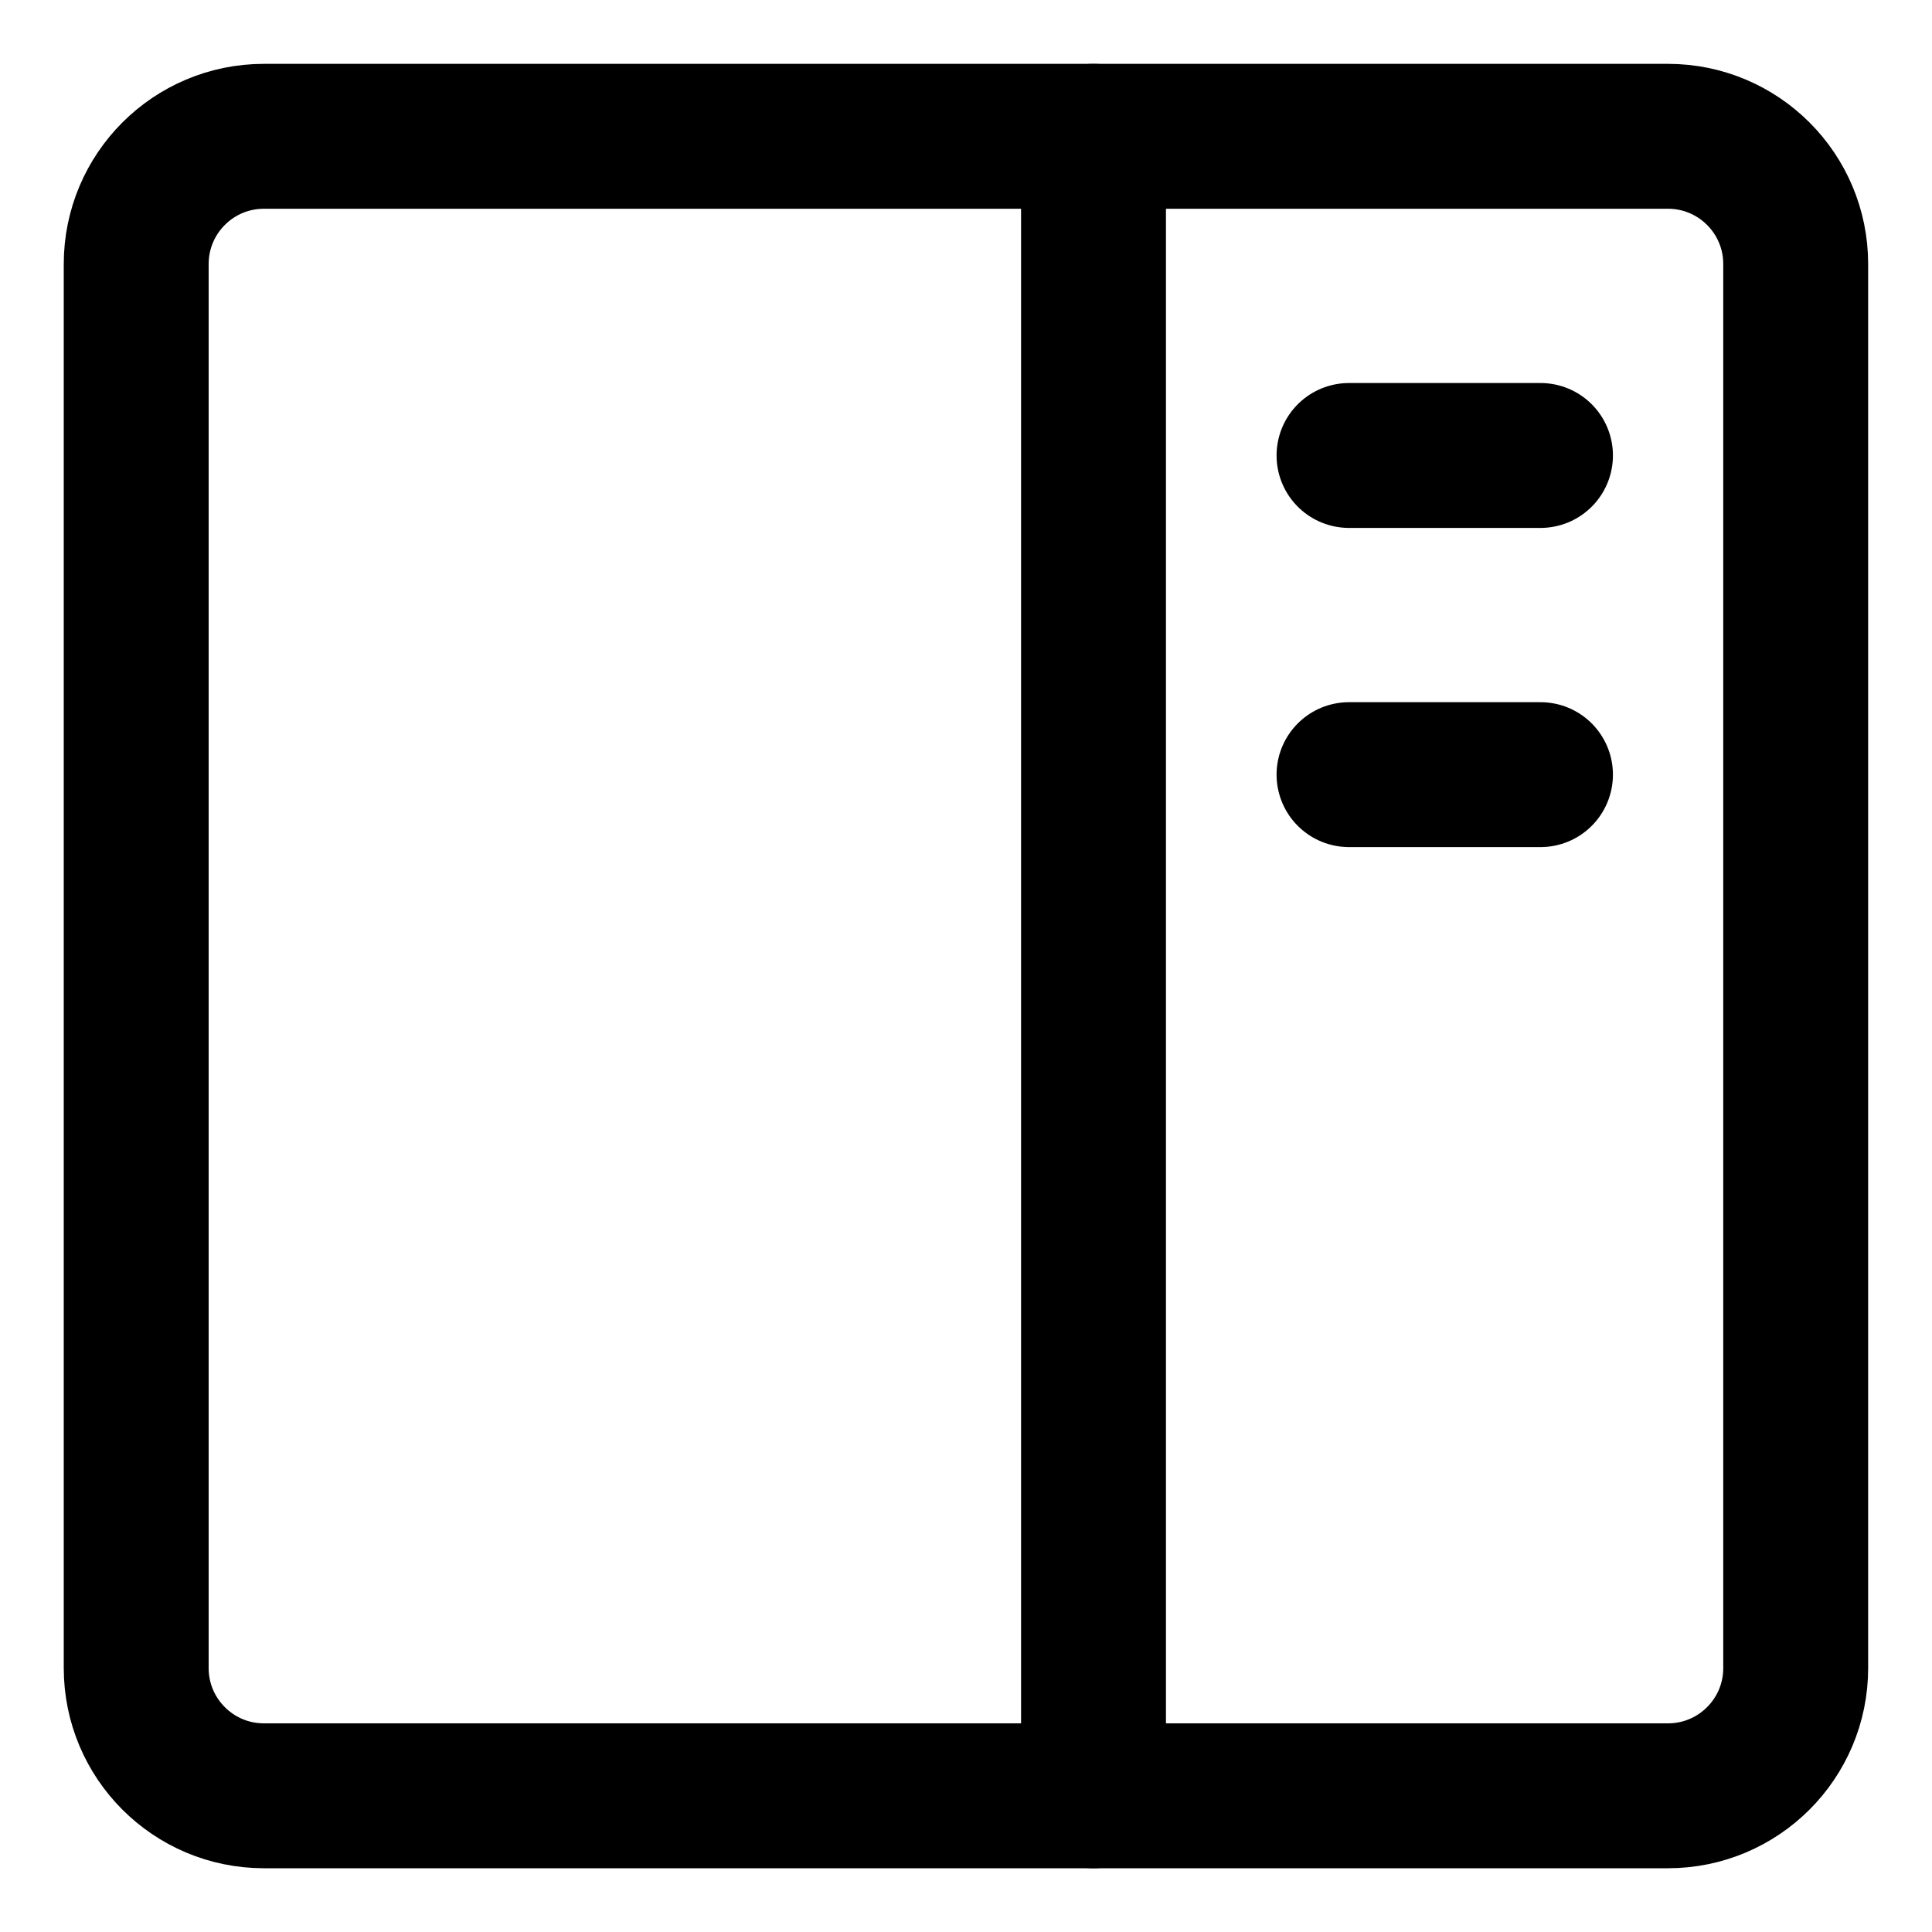 <svg width="20" height="20" viewBox="0 0 20 20" fill="none" xmlns="http://www.w3.org/2000/svg">
<g id="layout-right-sidebar-11" clip-path="url(#clip0_47_145755)">
<g id="layout-right-sidebar">
<path id="Intersect" d="M11.32 1.411V18.59" stroke="black" stroke-width="1.5" stroke-linecap="round" stroke-linejoin="round"/>
<path id="Vector 1105" d="M13.965 4.715H15.947" stroke="black" stroke-width="1.5" stroke-linecap="round" stroke-linejoin="round"/>
<path id="Vector 1106" d="M13.965 8.019H15.947" stroke="black" stroke-width="1.5" stroke-linecap="round" stroke-linejoin="round"/>
<path id="Vector 1945" d="M18.589 17.268V2.733C18.589 2.003 17.997 1.411 17.267 1.411H2.732C2.002 1.411 1.41 2.003 1.41 2.733V17.268C1.41 17.998 2.002 18.59 2.732 18.59H17.267C17.997 18.59 18.589 17.998 18.589 17.268Z" stroke="black" stroke-width="1.5" stroke-linecap="round" stroke-linejoin="round"/>
</g>
</g>
<defs>
<clipPath id="clip0_47_145755">
<rect width="20" height="20" fill="white"/>
</clipPath>
</defs>
</svg>

